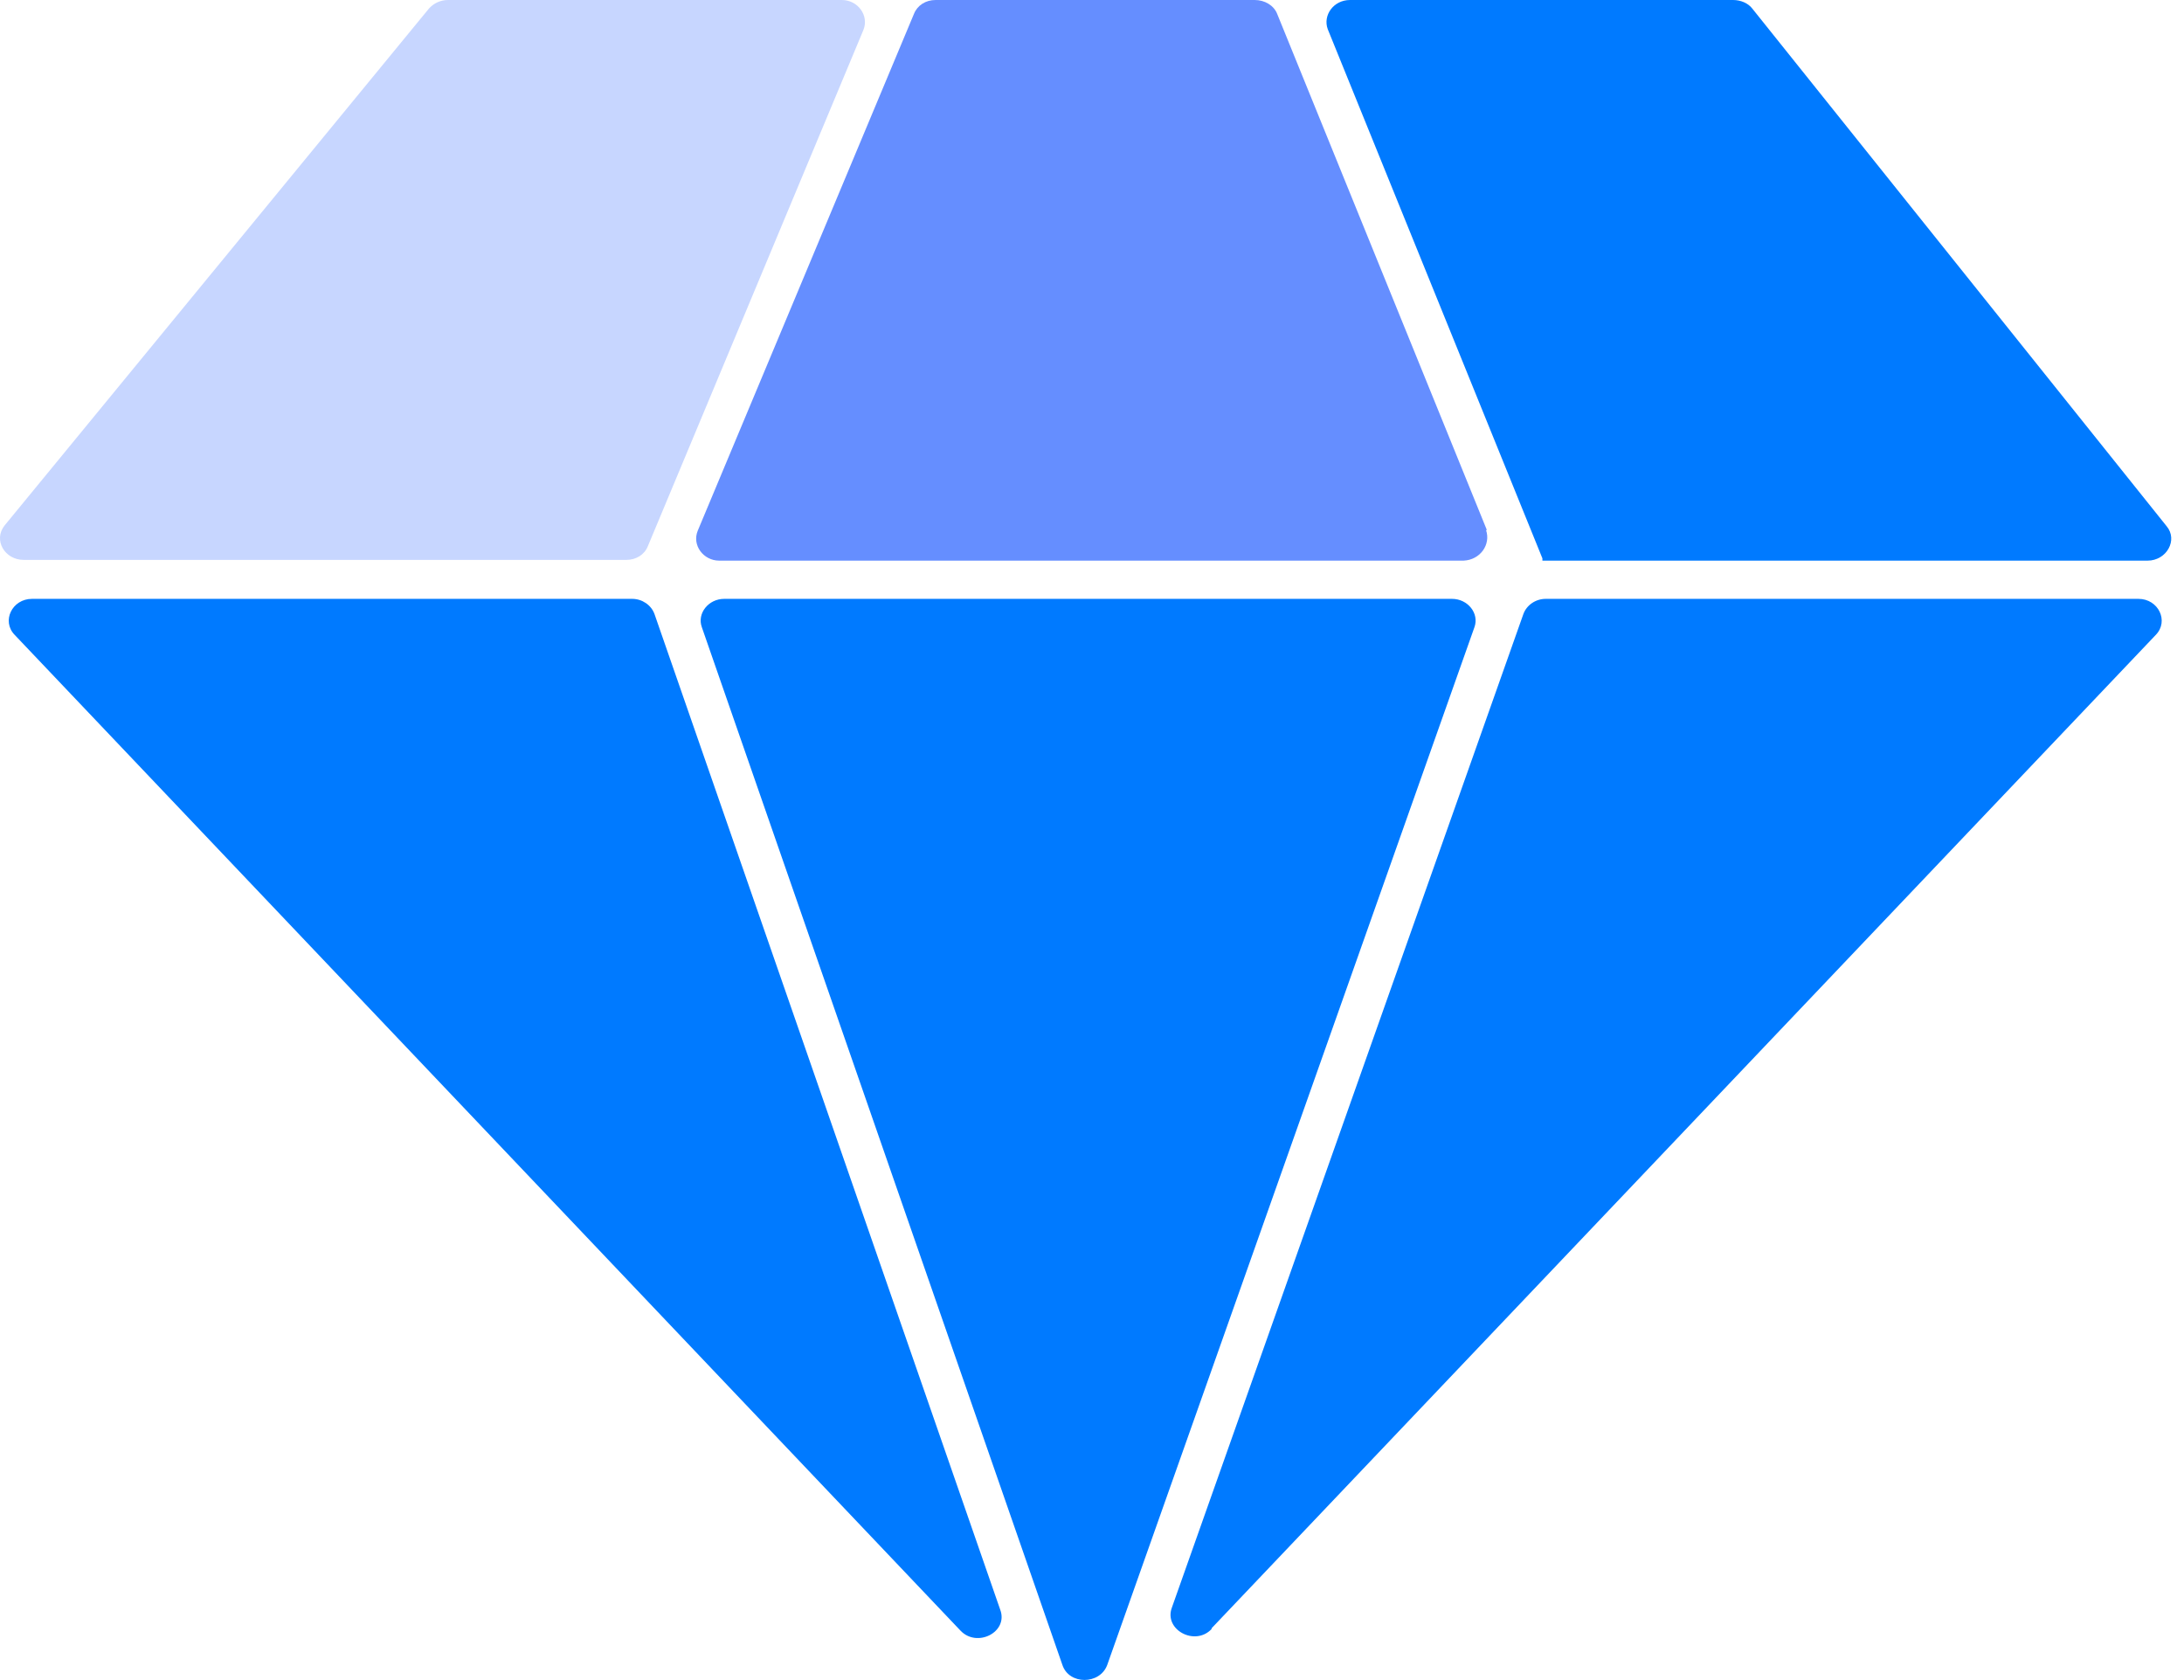 <svg width="26" height="20" viewBox="0 0 26 20" fill="none" xmlns="http://www.w3.org/2000/svg">
<path d="M10.023 0H5.335C5.246 0 5.167 0.036 5.108 0.1L0.055 6.255C-0.083 6.428 0.055 6.665 0.282 6.665H7.457C7.575 6.665 7.674 6.601 7.713 6.501L10.279 0.356C10.348 0.182 10.21 0 10.023 0Z" fill="#C7D6FF"/>
<path d="M17.701 6.31L15.204 0.164C15.164 0.064 15.056 0 14.937 0H11.138C11.02 0 10.921 0.064 10.881 0.164L8.306 6.319C8.236 6.492 8.375 6.674 8.562 6.674H17.424C17.622 6.665 17.75 6.483 17.691 6.31H17.701Z" fill="#658EFF"/>
<path d="M18.352 6.674H25.566C25.793 6.674 25.931 6.428 25.793 6.264L20.859 0.1C20.809 0.036 20.721 0 20.632 0H16.072C15.875 0 15.747 0.182 15.806 0.346L18.362 6.647V6.674H18.352Z" fill="#007AFF"/>
<path d="M0.174 7.557L11.434 19.411C11.631 19.62 12.006 19.429 11.908 19.164L7.792 7.311C7.753 7.202 7.644 7.129 7.526 7.129H0.381C0.144 7.129 0.016 7.393 0.174 7.557Z" fill="#007AFF"/>
<path d="M8.355 7.466L12.648 19.821C12.727 20.058 13.092 20.058 13.181 19.821L17.553 7.466C17.612 7.302 17.474 7.129 17.286 7.129H8.621C8.434 7.129 8.296 7.302 8.355 7.466Z" fill="#007AFF"/>
<path d="M14.424 19.383L25.665 7.557C25.823 7.393 25.695 7.129 25.458 7.129H18.401C18.283 7.129 18.174 7.202 18.135 7.311L13.951 19.137C13.852 19.401 14.227 19.602 14.424 19.392V19.383Z" fill="#007AFF"/>
</svg>
